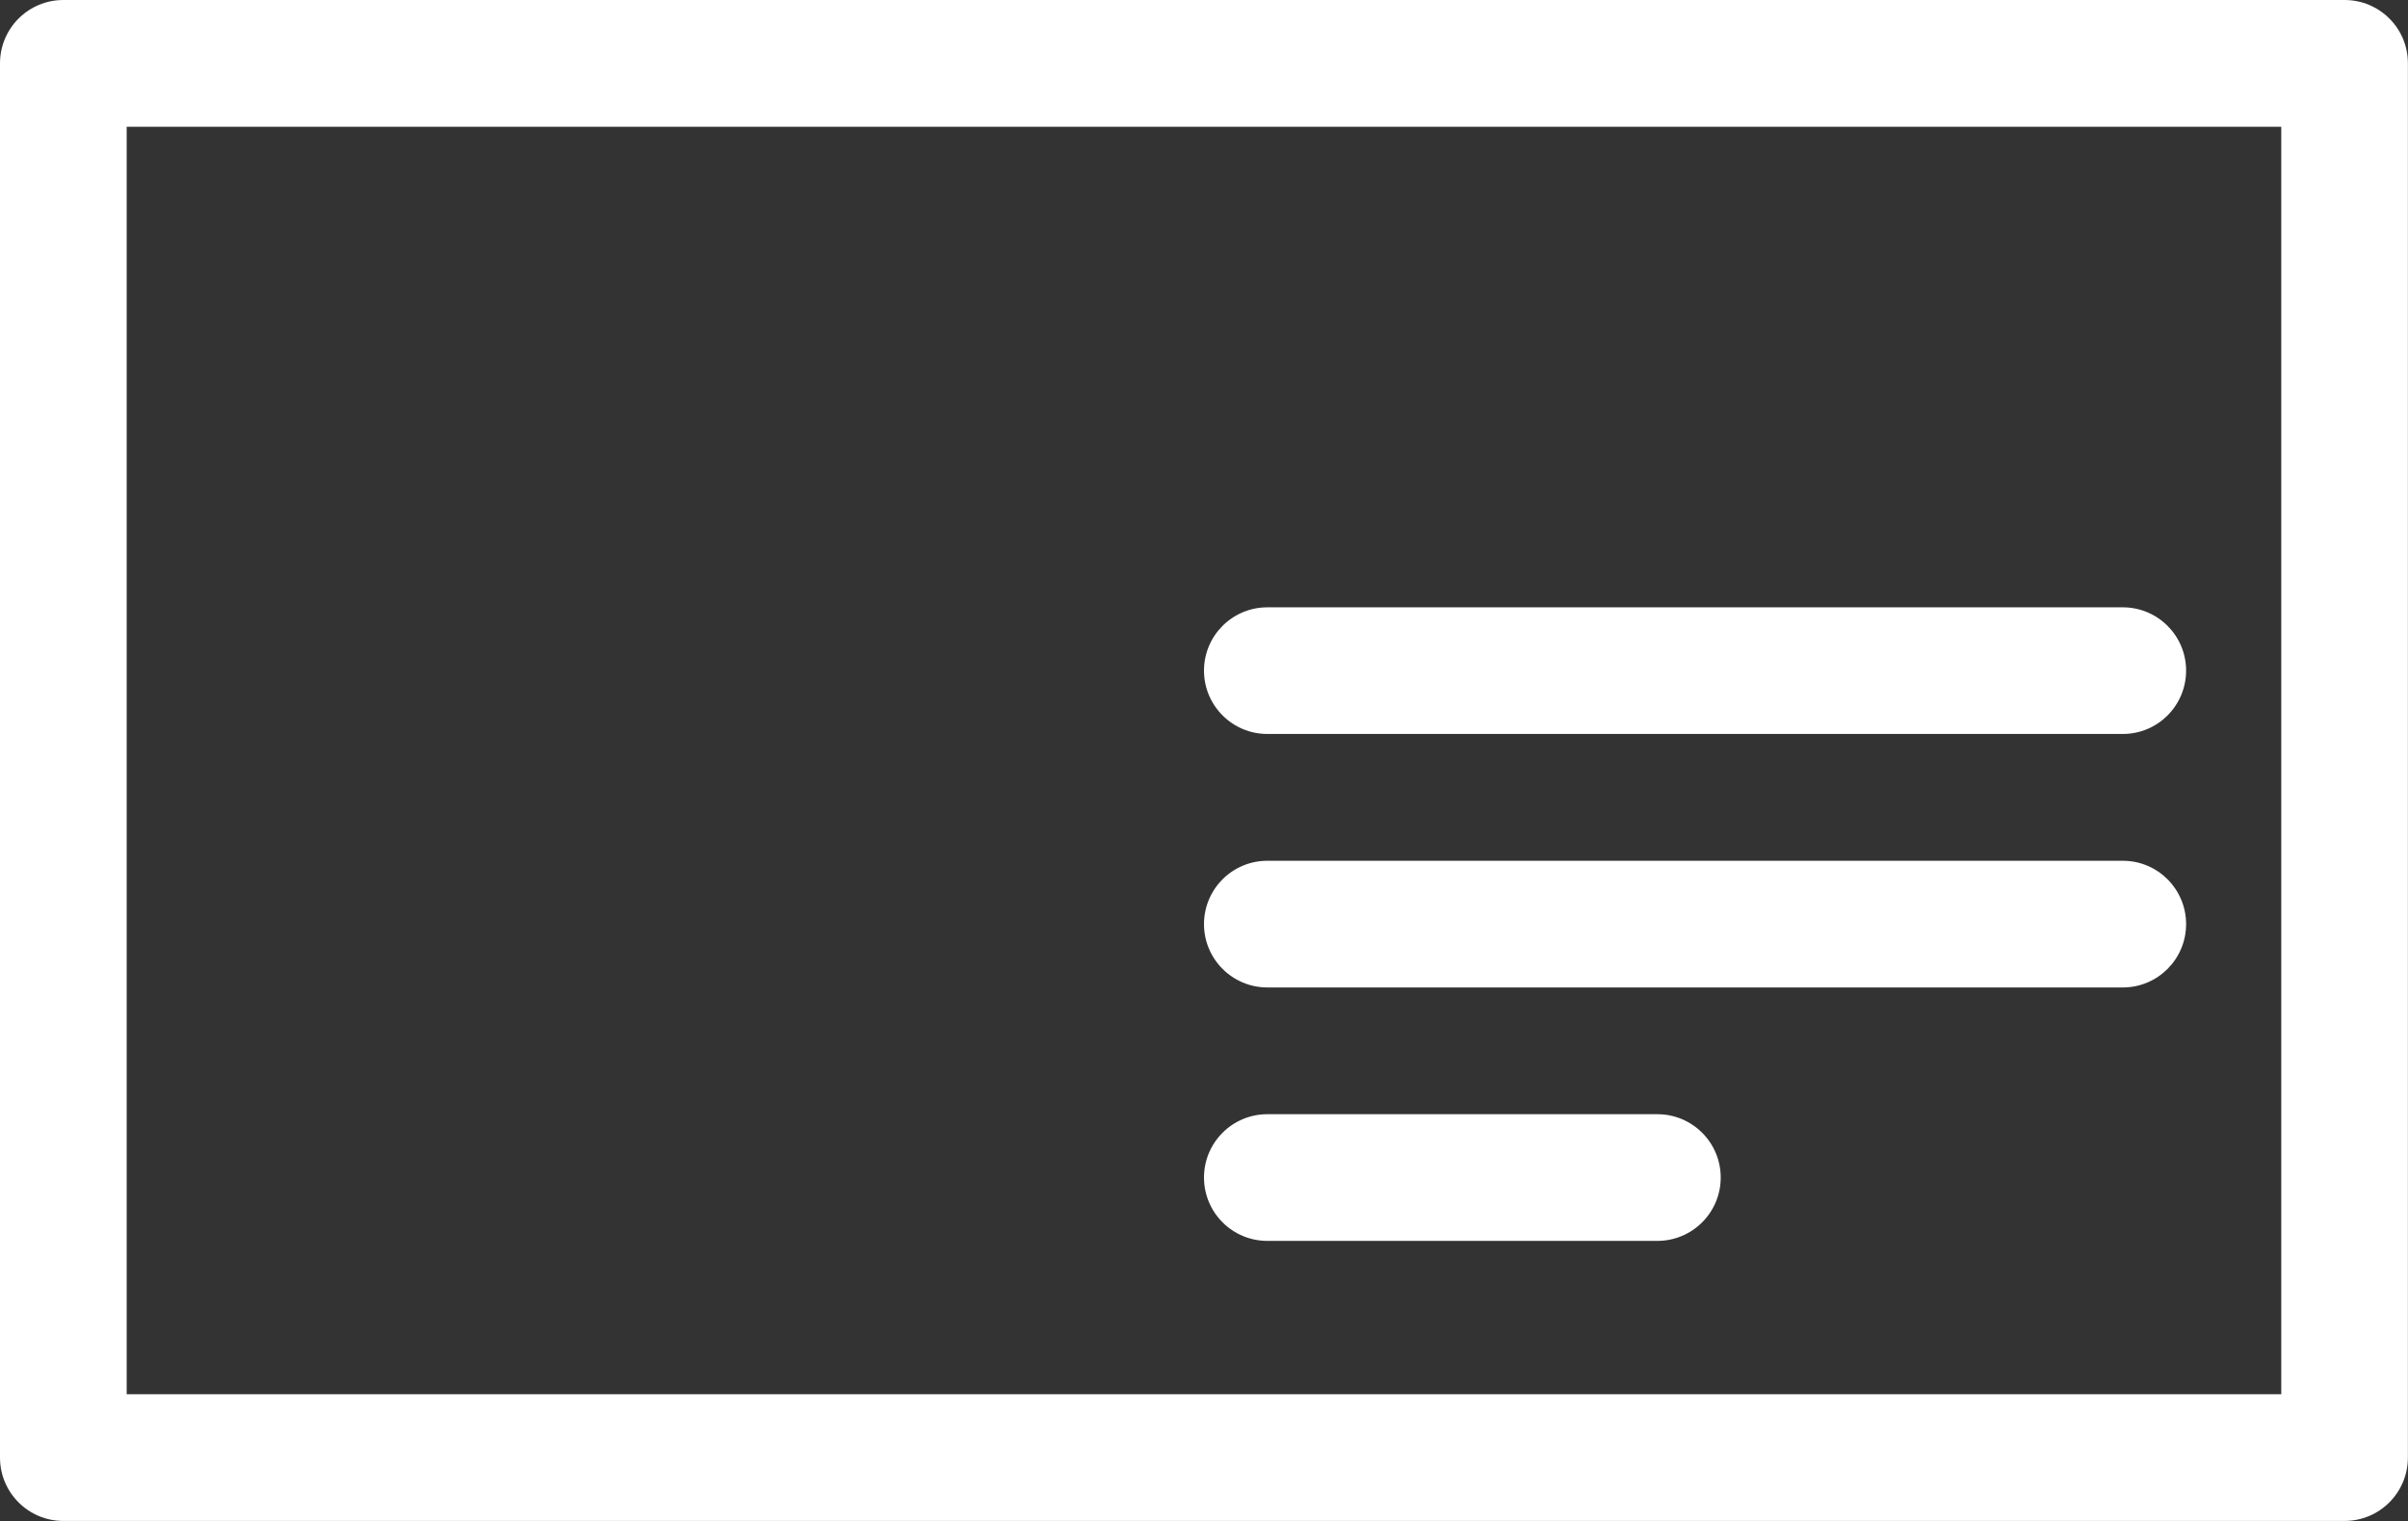 <?xml version="1.0" encoding="utf-8"?>
<!-- Generator: Adobe Illustrator 16.0.4, SVG Export Plug-In . SVG Version: 6.00 Build 0)  -->
<!DOCTYPE svg PUBLIC "-//W3C//DTD SVG 1.1//EN" "http://www.w3.org/Graphics/SVG/1.1/DTD/svg11.dtd">
<svg version="1.1" id="Warstwa_1" xmlns="http://www.w3.org/2000/svg" xmlns:xlink="http://www.w3.org/1999/xlink" x="0px" y="0px"
	 width="45.6px" height="28.801px" viewBox="0 0 45.6 28.801" enable-background="new 0 0 45.6 28.801" xml:space="preserve">
<rect x="0" y="0" width="45.6" height="28.801" fill="#333333" stroke="none"/>
<g>
	<g>
		<path fill="#FFFFFF" d="M24,13.898h16.2c0.661,0,1.198-0.537,1.198-1.2c0-0.661-0.537-1.198-1.198-1.198H24
			c-0.663,0-1.2,0.537-1.2,1.198C22.8,13.361,23.337,13.898,24,13.898z M24,18.698h16.2c0.661,0,1.198-0.537,1.198-1.199
			c0-0.663-0.537-1.2-1.198-1.2H24c-0.663,0-1.2,0.537-1.2,1.2C22.8,18.16,23.337,18.698,24,18.698z M24,23.497h7.385
			c0.663,0,1.2-0.537,1.2-1.2c0-0.662-0.537-1.199-1.2-1.199H24c-0.663,0-1.2,0.537-1.2,1.199C22.8,22.96,23.337,23.497,24,23.497z
			 M44.399,0H1.2C0.537,0,0,0.537,0,1.2V27.6c0,0.663,0.537,1.2,1.2,1.2h43.198c0.663,0,1.2-0.537,1.2-1.2V1.2
			C45.6,0.537,45.062,0,44.399,0z M43.2,26.4H2.399v-24H43.2V26.4z"/>
	</g>
</g>
</svg>
